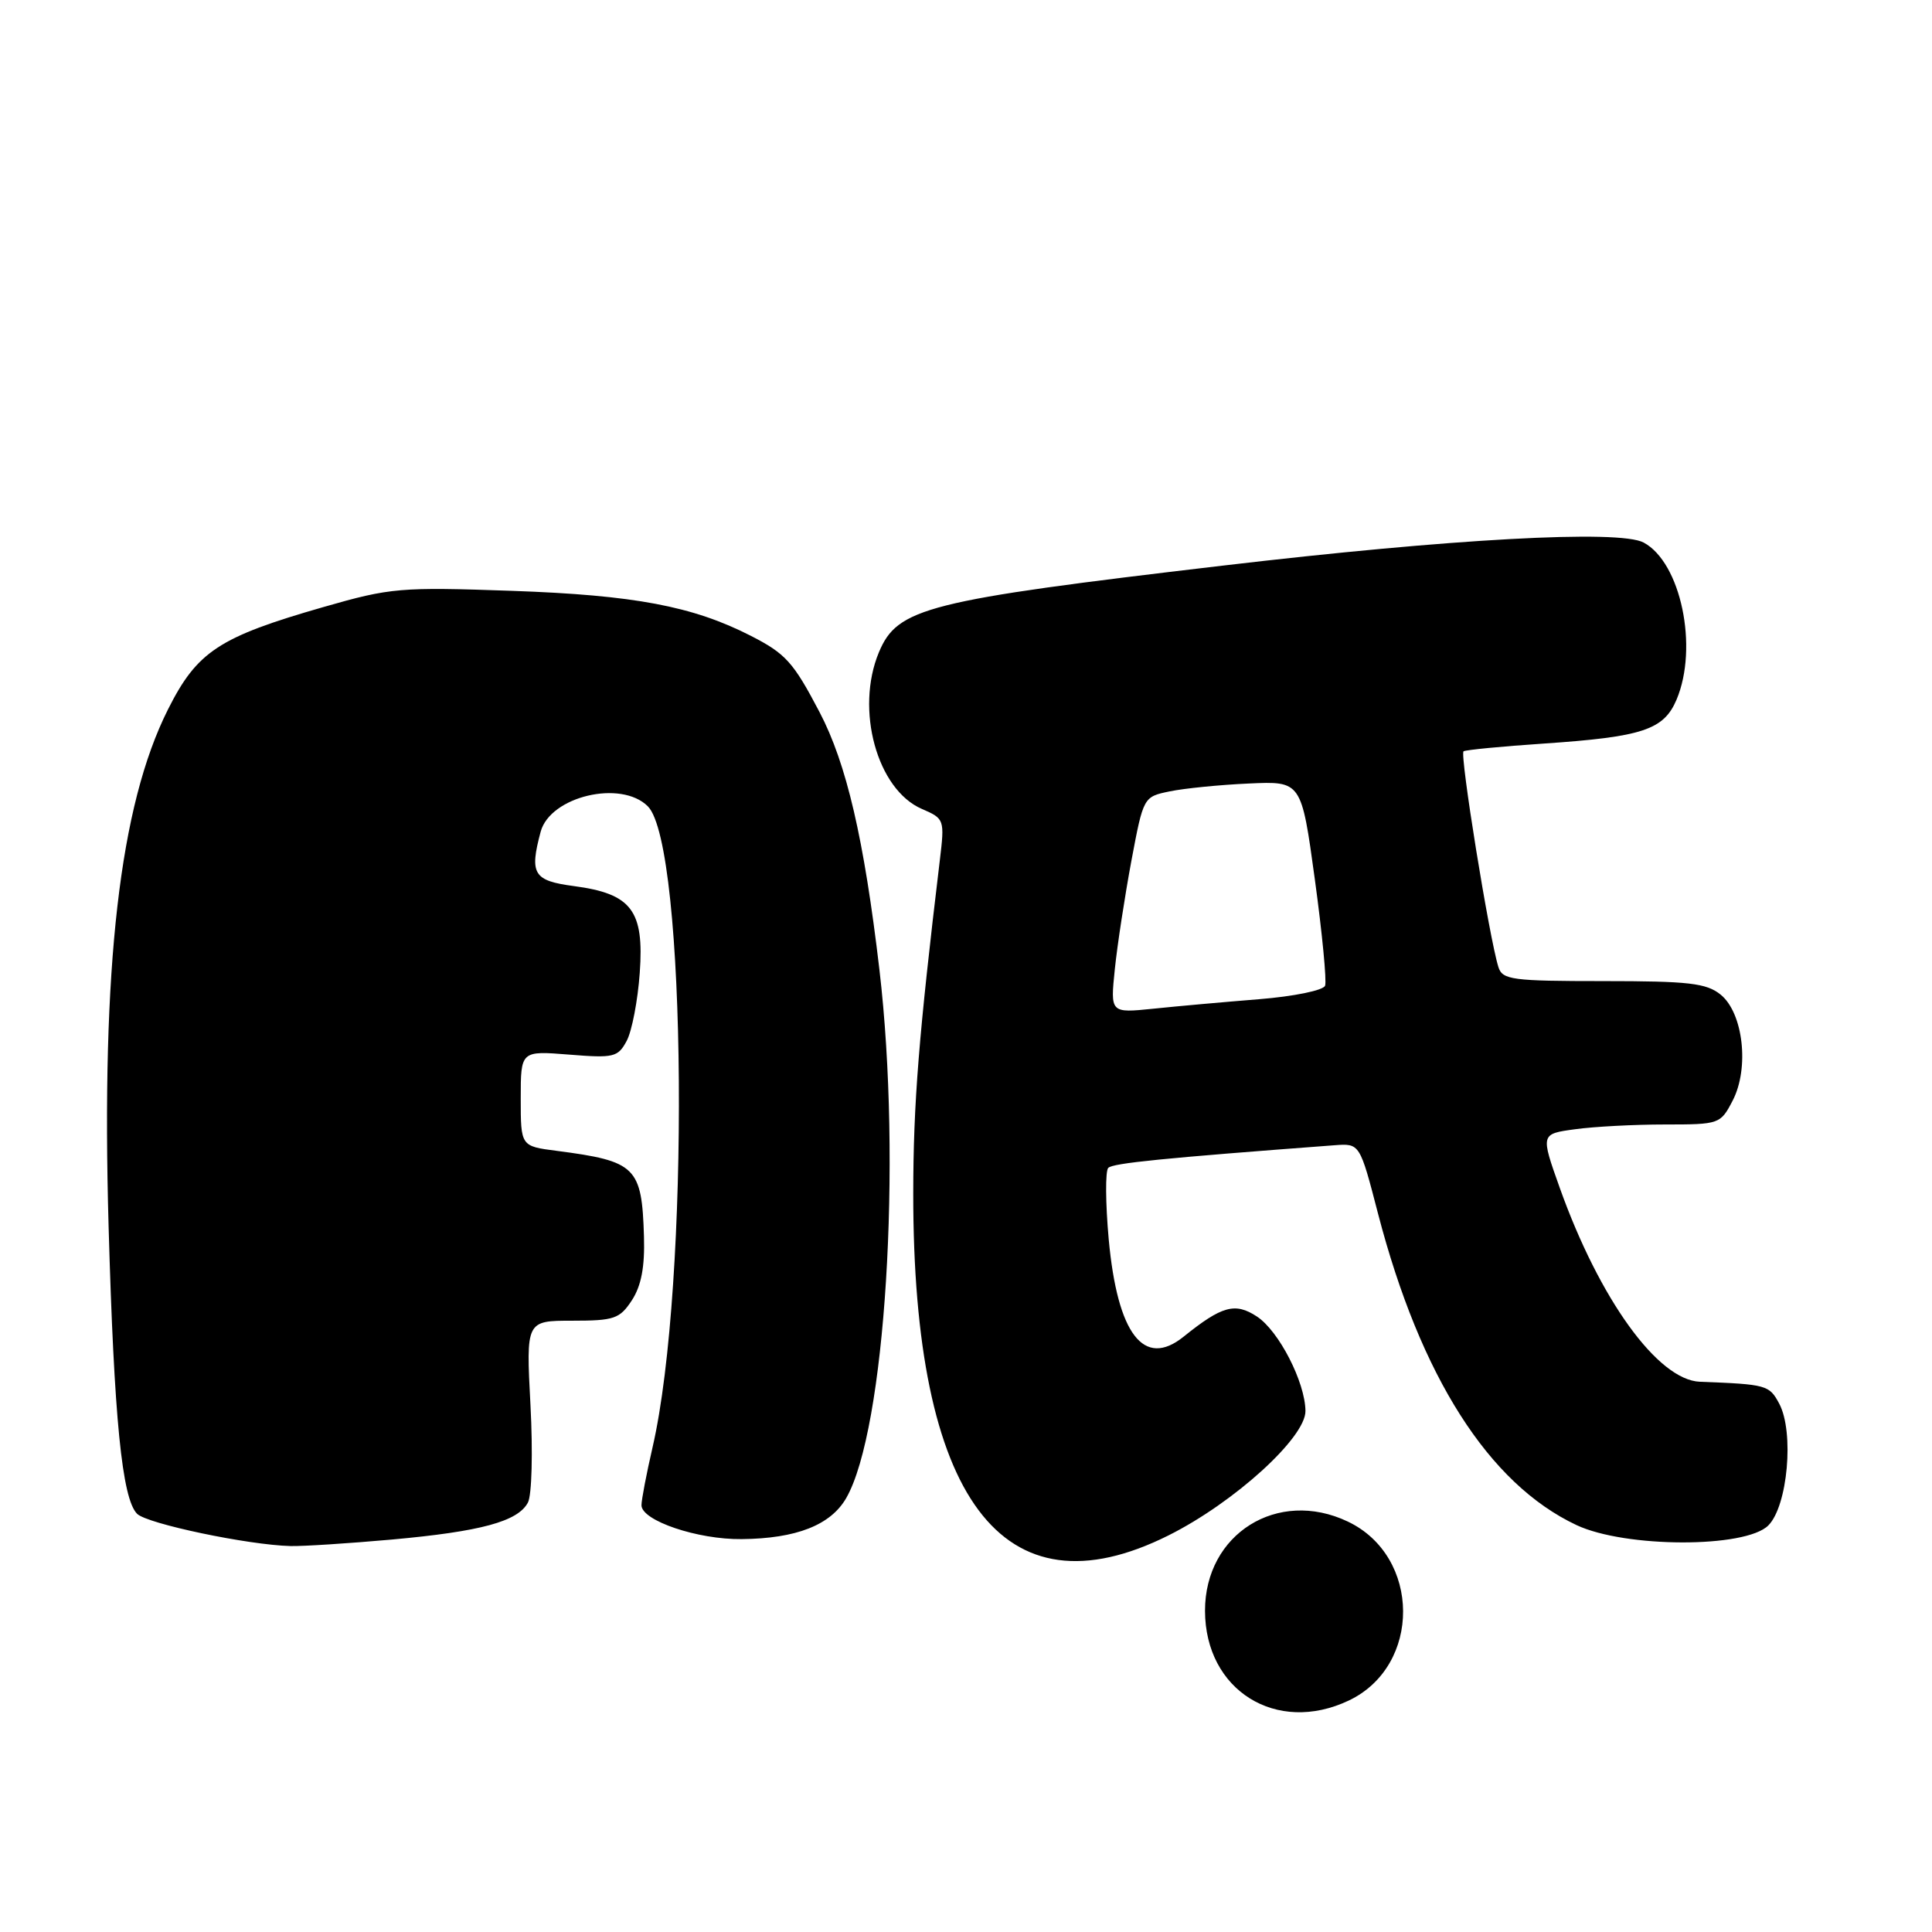 <?xml version="1.0" encoding="UTF-8" standalone="no"?>
<!DOCTYPE svg PUBLIC "-//W3C//DTD SVG 1.1//EN" "http://www.w3.org/Graphics/SVG/1.1/DTD/svg11.dtd" >
<svg xmlns="http://www.w3.org/2000/svg" xmlns:xlink="http://www.w3.org/1999/xlink" version="1.1" viewBox="0 0 256 256">
 <g >
 <path fill="currentColor"
d=" M 178.72 225.33 C 188.38 220.74 188.30 206.22 178.58 201.61 C 169.30 197.20 159.66 203.24 159.67 213.44 C 159.69 223.98 169.13 229.88 178.72 225.33 Z  M 154.83 203.45 C 163.55 199.09 173.01 190.49 172.98 186.96 C 172.94 183.14 169.45 176.34 166.54 174.44 C 163.66 172.55 161.91 173.03 156.83 177.12 C 151.57 181.35 148.07 176.79 146.91 164.21 C 146.48 159.42 146.45 155.16 146.85 154.75 C 147.48 154.12 154.09 153.46 176.84 151.75 C 180.18 151.50 180.18 151.50 182.59 160.79 C 188.22 182.41 197.27 196.61 208.89 202.08 C 215.36 205.12 231.29 205.15 234.31 202.13 C 236.88 199.56 237.76 189.77 235.76 186.00 C 234.44 183.52 234.09 183.43 225.25 183.09 C 219.68 182.87 211.95 172.18 206.67 157.38 C 204.13 150.25 204.13 150.25 208.71 149.63 C 211.22 149.28 216.58 149.00 220.61 149.00 C 227.84 149.00 227.97 148.95 229.59 145.83 C 231.82 141.52 230.99 134.22 227.99 131.79 C 226.11 130.27 223.77 130.00 212.46 130.00 C 200.38 130.00 199.08 129.83 198.55 128.15 C 197.34 124.33 193.39 99.88 193.93 99.55 C 194.24 99.36 199.00 98.90 204.50 98.53 C 217.66 97.64 220.45 96.71 222.15 92.71 C 225.08 85.76 222.72 74.53 217.79 71.89 C 214.56 70.16 192.28 71.38 162.00 74.95 C 122.74 79.57 118.93 80.53 116.46 86.43 C 113.30 94.01 116.21 104.63 122.16 107.19 C 125.14 108.48 125.18 108.58 124.53 114.00 C 121.74 137.23 121.02 146.22 121.01 158.12 C 120.98 198.60 132.82 214.46 154.83 203.45 Z  M 51.90 204.00 C 63.72 202.93 68.61 201.61 69.95 199.10 C 70.47 198.12 70.62 192.45 70.29 186.18 C 69.70 175.00 69.70 175.00 75.83 175.00 C 81.39 175.00 82.12 174.75 83.73 172.29 C 84.97 170.38 85.45 167.87 85.33 163.87 C 85.05 154.61 84.29 153.86 73.75 152.49 C 69.00 151.88 69.00 151.88 69.00 145.55 C 69.00 139.23 69.00 139.23 75.40 139.74 C 81.34 140.22 81.88 140.09 83.04 137.92 C 83.73 136.63 84.51 132.58 84.77 128.91 C 85.37 120.64 83.68 118.42 76.04 117.41 C 70.68 116.70 70.14 115.81 71.64 110.21 C 72.90 105.52 82.29 103.29 85.84 106.84 C 91.00 112.00 91.43 170.31 86.46 191.81 C 85.66 195.28 85.00 198.72 85.00 199.45 C 85.00 201.49 92.43 204.01 98.27 203.94 C 105.52 203.87 110.07 202.08 112.13 198.50 C 117.31 189.48 119.53 154.09 116.53 128.50 C 114.49 111.15 112.17 101.18 108.59 94.35 C 105.11 87.72 104.11 86.61 99.45 84.23 C 91.78 80.32 84.05 78.86 67.87 78.29 C 53.03 77.77 51.76 77.88 42.88 80.43 C 29.01 84.41 26.12 86.31 22.25 94.02 C 15.85 106.77 13.41 128.04 14.39 162.50 C 15.11 187.96 16.17 198.60 18.17 200.59 C 19.50 201.91 32.88 204.72 38.50 204.86 C 40.15 204.90 46.18 204.51 51.90 204.00 Z  M 147.72 128.42 C 148.05 125.22 149.04 118.77 149.91 114.09 C 151.51 105.58 151.51 105.58 155.00 104.86 C 156.93 104.46 161.64 103.99 165.47 103.82 C 172.44 103.50 172.44 103.50 174.22 116.50 C 175.20 123.65 175.81 130.00 175.58 130.61 C 175.35 131.23 171.44 132.03 166.83 132.40 C 162.25 132.77 155.94 133.33 152.81 133.66 C 147.12 134.24 147.12 134.24 147.72 128.42 Z "/>
</g>
</svg>